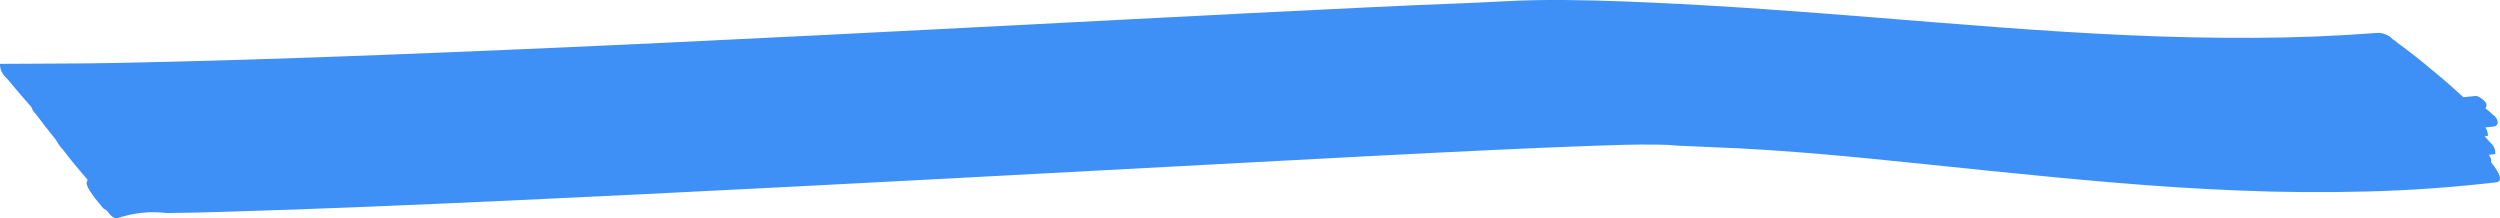 <?xml version="1.0" encoding="UTF-8"?>
<svg id="Layer_1" data-name="Layer 1" xmlns="http://www.w3.org/2000/svg" viewBox="0 0 740.51 64.7">
  <defs>
    <style>
      .cls-1 {
        fill: #3F90F6;
        stroke-width: 0px;
      }
    </style>
  </defs>
  <path class="cls-1" d="m739.6,50.44c-.54-.82-1.12-1.6-1.73-2.37.14-.78-.09-1.52-.69-2.22.63-.07,1.26-.12,1.89-.19.15-1.37-.36-2.53-1.51-3.5-.52-.61-1.07-1.2-1.61-1.81.33-.04.66-.06.99-.1,0-.94-.26-1.77-.77-2.5.89-.1,1.78-.18,2.67-.29.62-.18.96-.59,1.01-1.24-.13-.94-.61-1.69-1.44-2.25-.7-.67-1.44-1.29-2.2-1.89.25-.39.38-.84.27-1.26-.24-.9-2.26-2.48-3.2-2.39-1.21.13-2.41.24-3.62.36-2.87-2.65-5.8-5.22-8.83-7.69-3.49-2.96-7.08-5.79-10.77-8.48-.43-.44-.88-.76-1.36-.99-.69-.77-1.47-1.27-2.33-1.51-.59-.25-1.22-.39-1.9-.39-12.33.94-24.67,1.44-37.04,1.48-12.42.05-24.82-.22-37.23-.79-25.01-1.1-49.96-3.24-74.91-5.24-21.94-1.75-43.88-3.42-65.87-4.4-11.47-.52-22.97-.92-34.46-.74-6.94.11-13.87.64-20.8.89-9.79.36-19.59.8-29.38,1.27-22.86,1.08-45.72,2.26-68.58,3.44-60.63,3.13-121.26,6.34-181.92,8.95-27.11,1.16-54.23,2.25-81.35,3.08-13.49.41-26.98.76-40.47,1.01-10.83.19-21.65.14-32.48.24,0,0,0,0,0,.01,0,0,0,0,0,0-.01,1.65.66,3.06,2,4.23,2.38,2.91,4.83,5.74,7.32,8.55.21.73.63,1.4,1.27,2.02,1.94,2.63,3.96,5.19,6.01,7.73.56,1.04,1.24,2.02,2.08,2.9,2.24,2.93,4.58,5.79,7.01,8.58.1.14.21.26.31.39-.8.77.05,2.25.66,3.25.98,1.49,2.05,2.9,3.23,4.24.43.7,1,1.19,1.7,1.49.22.26.42.53.65.78.56.88,1.32,1.42,2.3,1.62,4.83-1.67,9.8-2.21,14.91-1.61,6.01-.06,12.02-.19,18.03-.39,13.59-.4,27.18-.9,40.77-1.45,27.29-1.1,54.57-2.38,81.85-3.72,60.83-2.98,121.64-6.32,182.45-9.55,22.93-1.22,45.85-2.44,68.79-3.52,9.85-.46,19.69-.91,29.54-1.25,6.73-.23,13.48-.5,20.21-.38,1.99,0,3.98.1,5.96.31,6.16.27,12.33.54,18.49.81,24.6,1.29,49.11,4.14,73.61,6.62,24.72,2.5,49.47,4.91,74.32,5.86,12.57.52,25.14.61,37.71.28,12.74-.33,25.44-1.23,38.1-2.7,2.2-.2.96-2.54.34-3.55Z"/>
</svg>